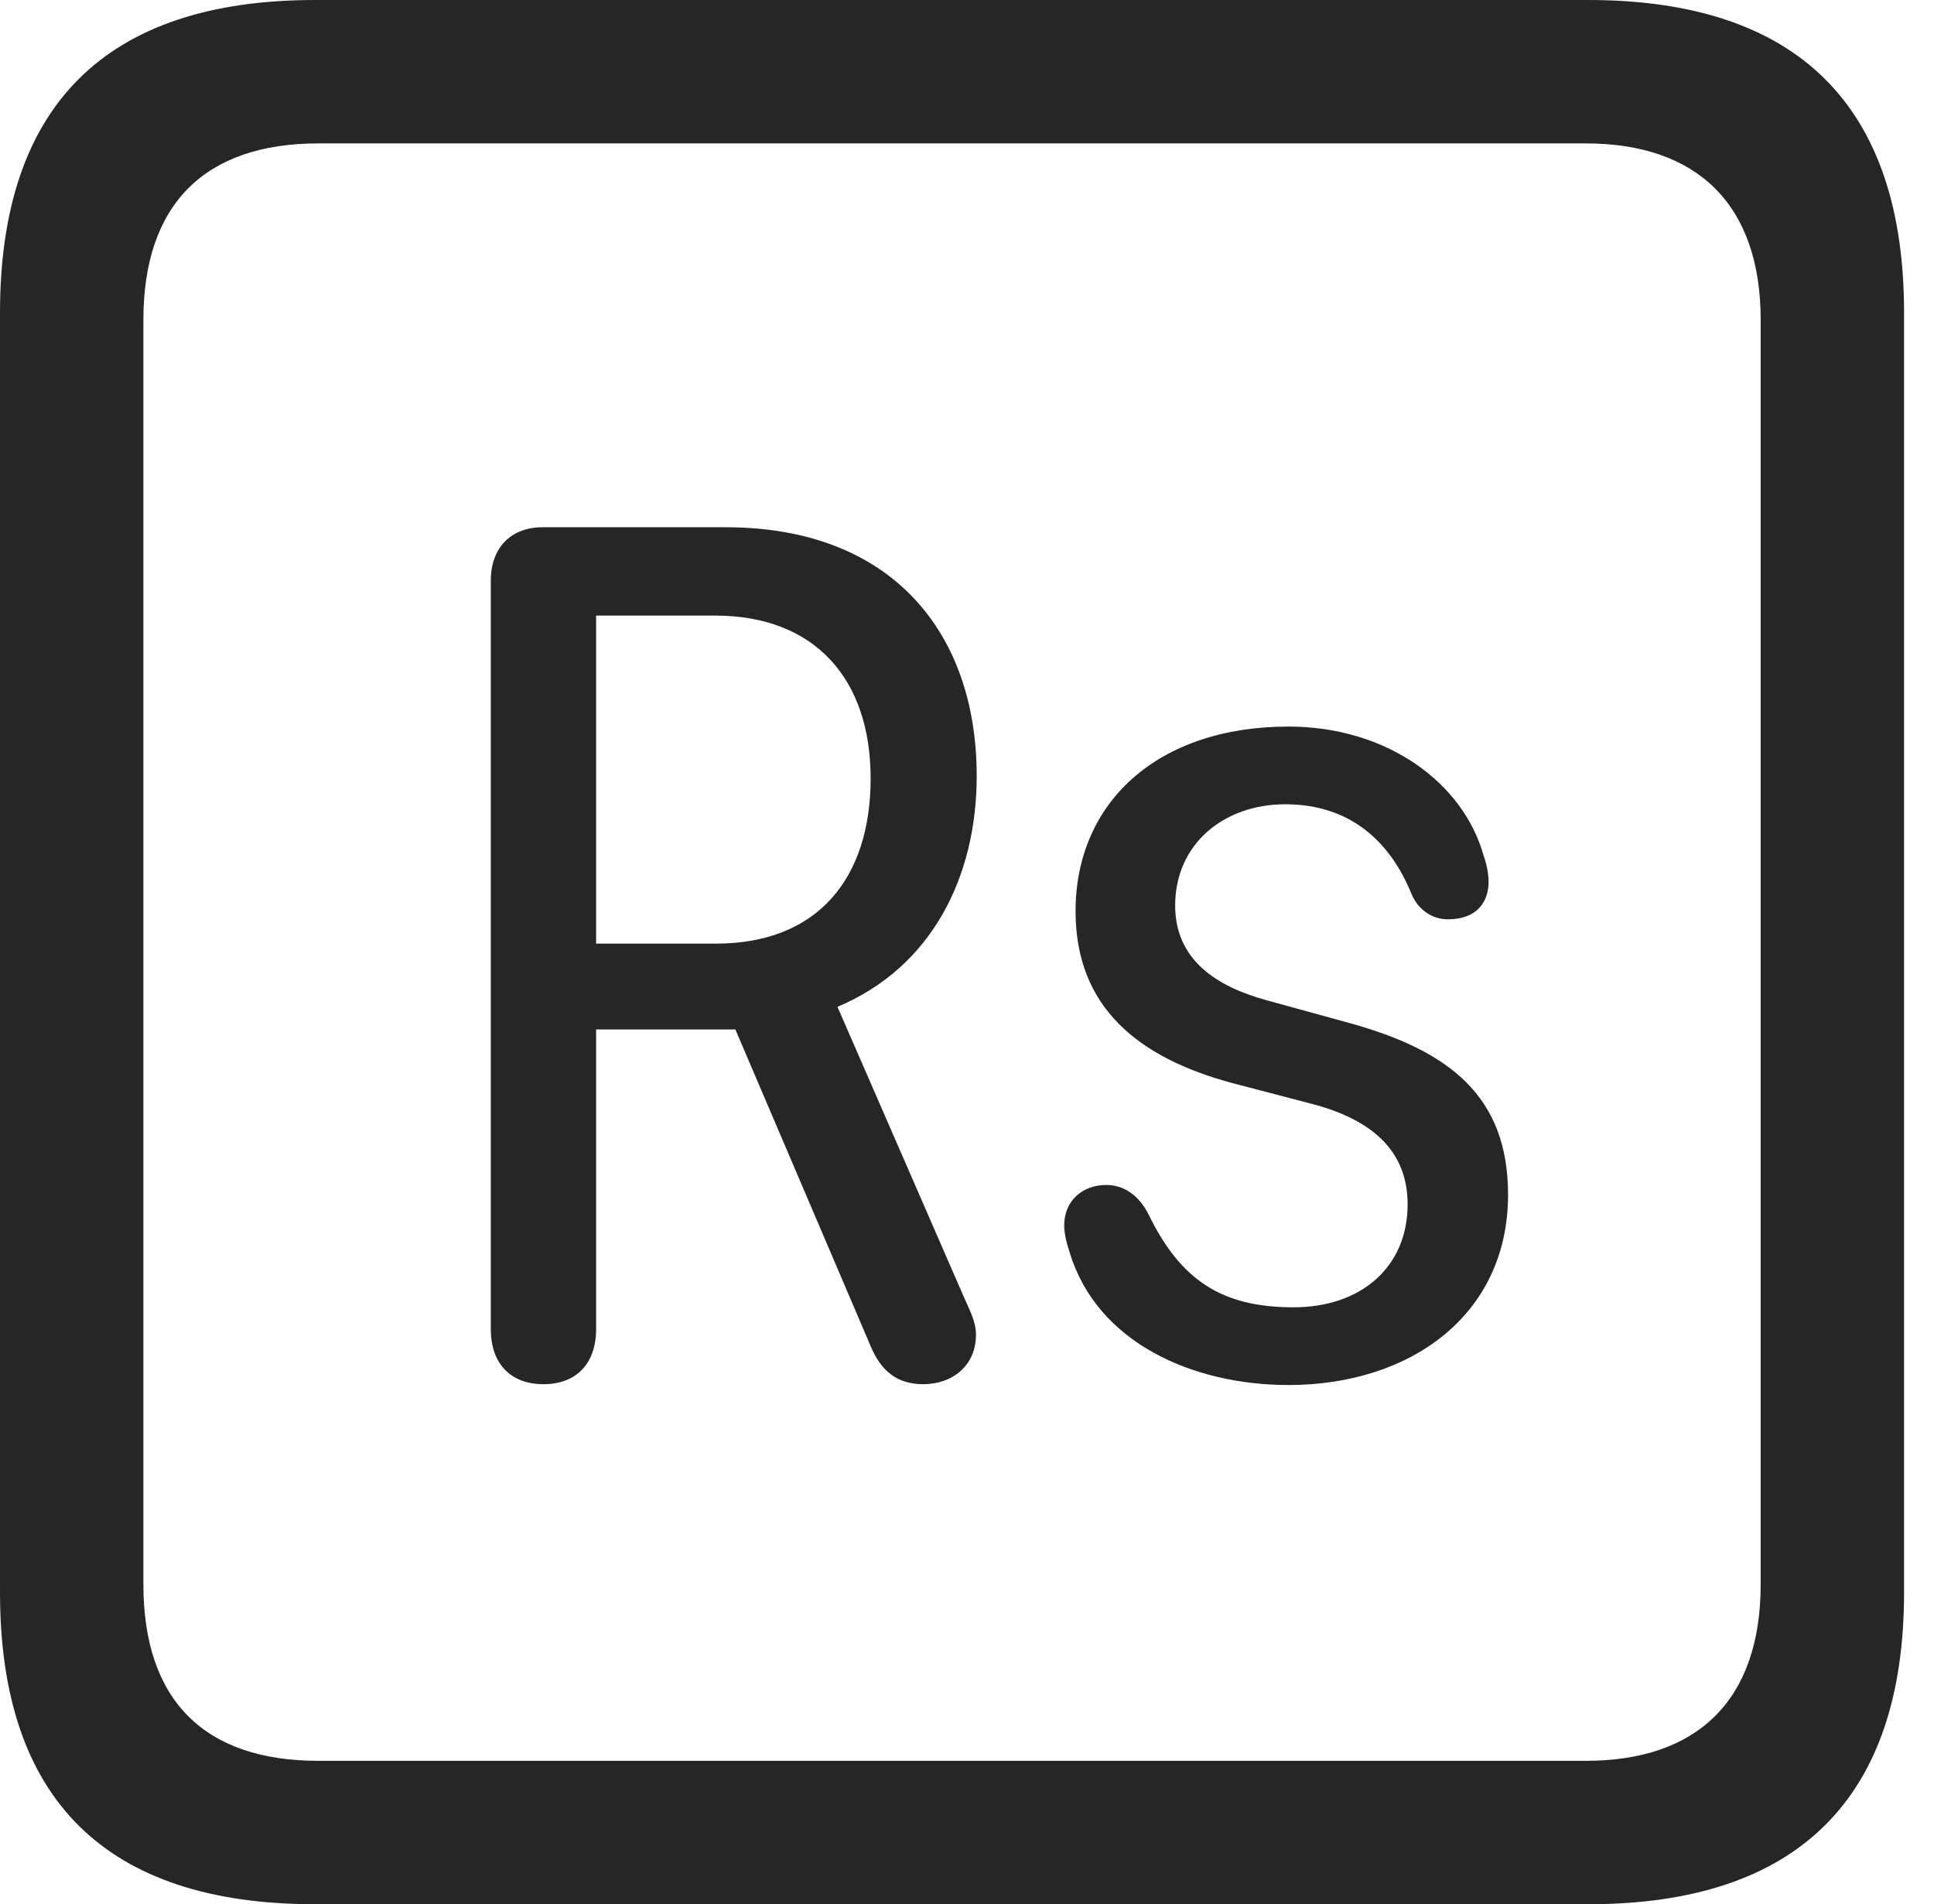 <?xml version="1.0" encoding="UTF-8"?>
<!--Generator: Apple Native CoreSVG 326-->
<!DOCTYPE svg
PUBLIC "-//W3C//DTD SVG 1.1//EN"
       "http://www.w3.org/Graphics/SVG/1.1/DTD/svg11.dtd">
<svg version="1.1" xmlns="http://www.w3.org/2000/svg" xmlns:xlink="http://www.w3.org/1999/xlink" viewBox="0 0 23.32 22.959">
 <g>
  <rect height="22.959" opacity="0" width="23.32" x="0" y="0"/>
  <path d="M3.799 22.959L19.15 22.959C21.68 22.959 22.959 21.68 22.959 19.199L22.959 3.77C22.959 1.279 21.68 0 19.15 0L3.799 0C1.279 0 0 1.27 0 3.77L0 19.199C0 21.699 1.279 22.959 3.799 22.959ZM3.838 21.23C2.471 21.23 1.729 20.508 1.729 19.102L1.729 3.857C1.729 2.461 2.471 1.729 3.838 1.729L19.121 1.729C20.459 1.729 21.23 2.461 21.23 3.857L21.23 19.102C21.23 20.508 20.459 21.23 19.121 21.23Z" fill="black" fill-opacity="0.85"/>
  <path d="M6.553 16.689C6.953 16.689 7.188 16.436 7.188 16.025L7.188 12.412L8.867 12.412L10.498 16.23C10.625 16.533 10.82 16.689 11.133 16.689C11.484 16.689 11.768 16.465 11.768 16.094C11.768 15.938 11.699 15.81 11.621 15.635L10.098 12.139C11.24 11.66 11.777 10.566 11.777 9.355C11.777 7.637 10.762 6.357 8.75 6.357L6.543 6.357C6.162 6.357 5.918 6.602 5.918 7.002L5.918 16.025C5.918 16.436 6.152 16.689 6.553 16.689ZM7.188 11.377L7.188 7.422L8.623 7.422C9.824 7.422 10.498 8.184 10.498 9.385C10.498 10.586 9.863 11.377 8.633 11.377ZM15.537 16.699C17.002 16.699 18.184 15.859 18.184 14.404C18.184 13.213 17.471 12.666 16.27 12.334L15.273 12.06C14.668 11.895 14.17 11.572 14.17 10.918C14.17 10.176 14.756 9.697 15.498 9.697C16.289 9.697 16.768 10.156 17.021 10.781C17.1 10.967 17.266 11.084 17.461 11.084C17.812 11.084 17.949 10.869 17.949 10.635C17.949 10.547 17.93 10.43 17.891 10.322C17.646 9.434 16.719 8.76 15.537 8.76C13.955 8.76 12.969 9.678 12.969 10.986C12.969 12.148 13.73 12.754 14.854 13.057L15.859 13.32C16.533 13.506 16.973 13.867 16.973 14.521C16.973 15.273 16.416 15.762 15.596 15.762C14.727 15.762 14.238 15.43 13.857 14.658C13.73 14.395 13.535 14.287 13.34 14.287C13.047 14.287 12.832 14.482 12.832 14.775C12.832 14.873 12.861 14.99 12.9 15.107C13.232 16.191 14.385 16.699 15.537 16.699Z" fill="black" fill-opacity="0.85"/>
 </g>
</svg>
